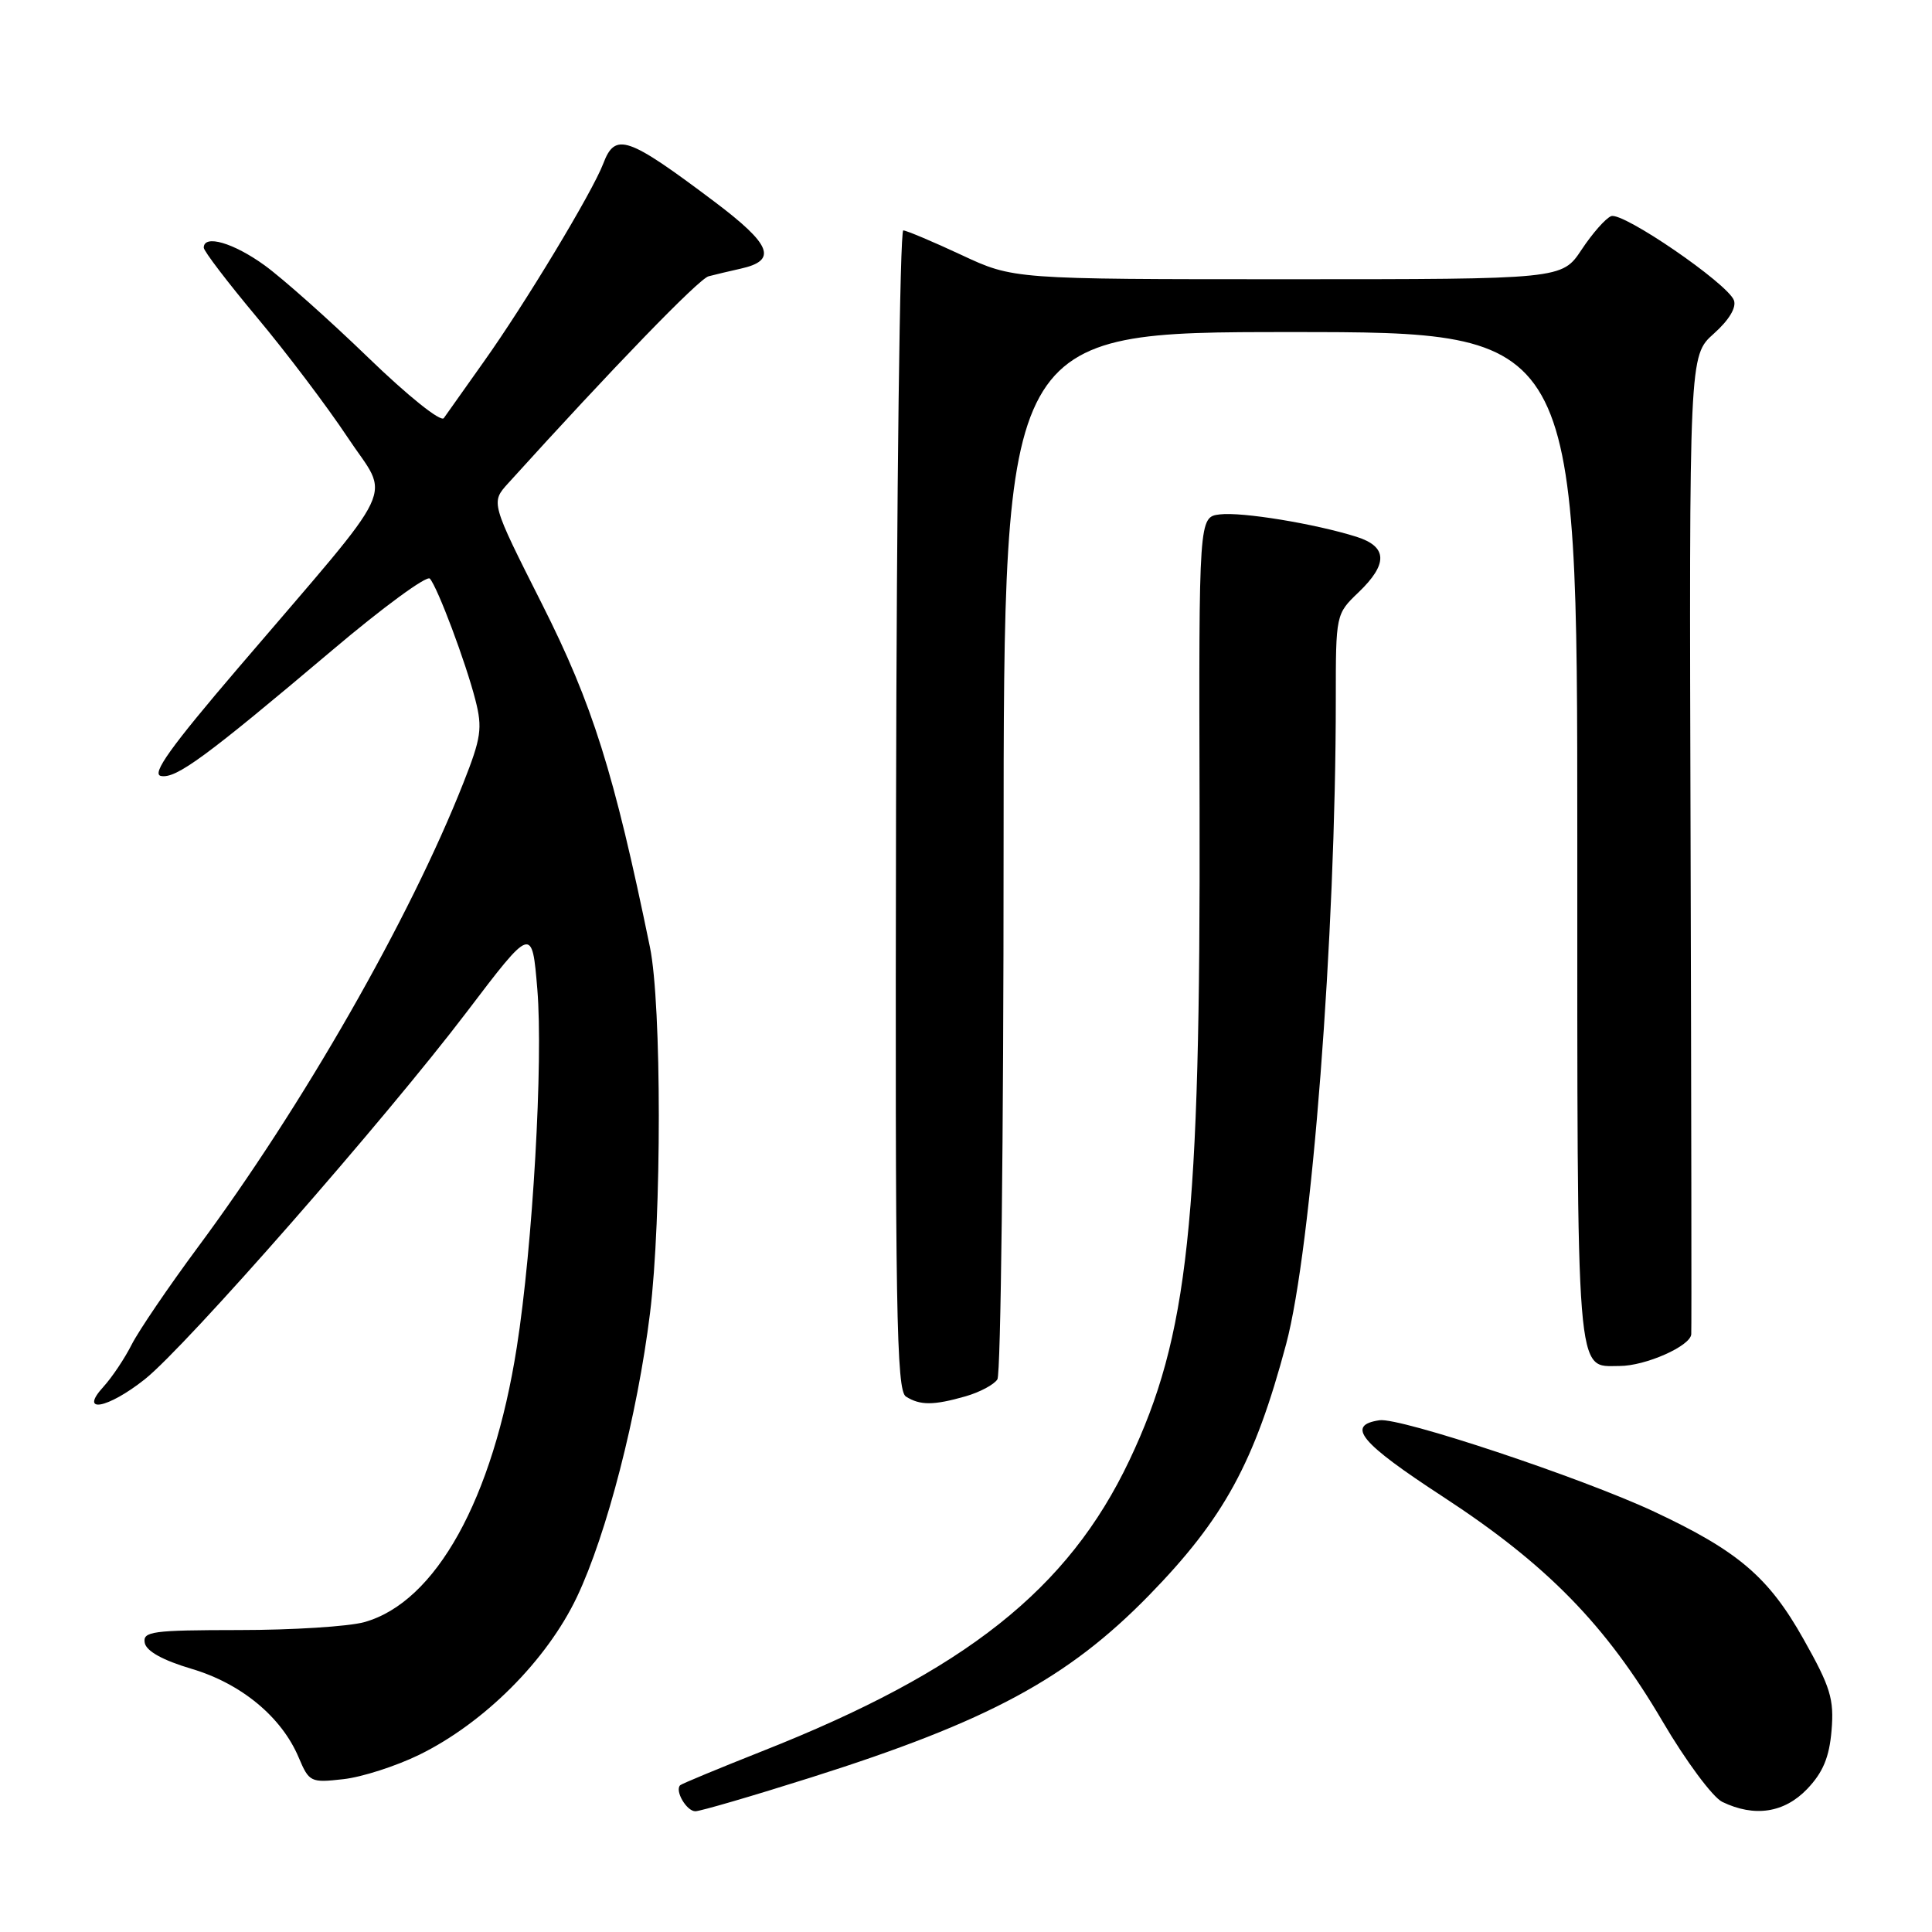 <?xml version="1.0" encoding="UTF-8" standalone="no"?>
<!DOCTYPE svg PUBLIC "-//W3C//DTD SVG 1.1//EN" "http://www.w3.org/Graphics/SVG/1.1/DTD/svg11.dtd" >
<svg xmlns="http://www.w3.org/2000/svg" xmlns:xlink="http://www.w3.org/1999/xlink" version="1.1" viewBox="0 0 256 256">
 <g >
 <path fill="currentColor"
d=" M 107.51 235.51 C 130.95 228.09 141.49 222.41 152.25 211.39 C 162.19 201.19 166.22 193.82 170.42 178.10 C 173.80 165.46 177.00 123.91 177.00 92.63 C 177.00 81.43 177.01 81.36 180.00 78.50 C 183.94 74.73 183.86 72.43 179.75 71.13 C 174.22 69.39 164.57 67.81 161.64 68.16 C 158.85 68.50 158.85 68.50 158.95 107.00 C 159.08 161.99 157.47 177.01 149.65 193.50 C 141.54 210.60 127.90 221.41 101.00 232.04 C 95.22 234.33 90.33 236.36 90.13 236.55 C 89.38 237.27 90.97 240.00 92.14 240.00 C 92.79 240.00 99.71 237.98 107.51 235.51 Z  M 239.46 237.05 C 241.55 234.86 242.39 232.86 242.69 229.30 C 243.04 225.13 242.55 223.54 238.99 217.22 C 234.36 208.97 230.31 205.52 219.18 200.30 C 209.56 195.80 185.50 187.79 182.79 188.19 C 178.31 188.85 180.22 191.16 191.18 198.31 C 204.97 207.31 212.78 215.29 220.29 228.08 C 223.38 233.35 226.95 238.15 228.21 238.76 C 232.48 240.82 236.42 240.22 239.46 237.05 Z  M 55.53 232.53 C 64.15 228.31 72.44 220.02 76.44 211.62 C 80.39 203.32 84.47 187.49 86.13 174.00 C 87.69 161.40 87.68 133.07 86.12 125.50 C 81.35 102.32 78.52 93.33 71.82 80.04 C 65.03 66.58 65.03 66.58 67.33 64.04 C 81.24 48.68 92.59 36.96 93.89 36.61 C 94.78 36.38 96.69 35.92 98.14 35.60 C 103.06 34.51 102.24 32.43 94.69 26.74 C 83.11 18.03 81.52 17.49 79.93 21.69 C 78.49 25.46 69.57 40.26 64.09 47.95 C 61.57 51.49 59.19 54.85 58.81 55.40 C 58.42 55.97 54.05 52.47 48.77 47.36 C 43.62 42.38 37.45 36.89 35.05 35.15 C 30.93 32.17 27.00 31.03 27.00 32.82 C 27.00 33.27 30.18 37.43 34.06 42.07 C 37.94 46.71 43.33 53.84 46.04 57.92 C 51.70 66.47 53.32 63.05 31.57 88.50 C 22.60 98.99 20.03 102.58 21.33 102.82 C 23.33 103.21 27.26 100.32 44.01 86.17 C 50.73 80.48 56.56 76.21 56.96 76.67 C 58.00 77.86 61.71 87.75 62.99 92.74 C 63.95 96.48 63.76 97.77 61.40 103.74 C 54.31 121.72 40.11 146.55 26.17 165.33 C 22.32 170.53 18.40 176.30 17.46 178.14 C 16.53 179.99 14.84 182.51 13.71 183.75 C 10.39 187.38 14.27 186.67 19.20 182.75 C 24.67 178.40 51.05 148.30 61.84 134.10 C 70.50 122.70 70.50 122.70 71.20 131.10 C 71.99 140.63 70.59 165.08 68.48 178.50 C 65.32 198.65 57.74 212.31 48.27 214.94 C 46.20 215.52 38.73 215.99 31.68 215.99 C 20.17 216.00 18.89 216.17 19.18 217.69 C 19.39 218.79 21.58 220.00 25.39 221.13 C 31.97 223.08 37.32 227.51 39.58 232.88 C 40.96 236.14 41.17 236.24 45.49 235.75 C 47.95 235.48 52.47 234.02 55.53 232.53 Z  M 127.94 185.02 C 129.82 184.48 131.72 183.47 132.16 182.77 C 132.61 182.07 132.98 150.56 132.98 112.75 C 133.00 44.00 133.00 44.00 171.00 44.00 C 209.00 44.00 209.00 44.00 209.00 110.93 C 209.00 183.99 208.76 181.00 214.60 181.00 C 218.03 181.00 223.98 178.37 224.10 176.80 C 224.15 176.09 224.11 146.62 224.01 111.32 C 223.82 47.13 223.82 47.13 227.08 44.22 C 229.12 42.40 230.11 40.74 229.75 39.78 C 228.88 37.54 215.04 28.05 213.49 28.64 C 212.76 28.92 211.00 30.92 209.57 33.08 C 206.97 37.00 206.97 37.00 170.62 37.00 C 134.28 37.00 134.28 37.00 127.39 33.78 C 123.60 32.01 120.13 30.55 119.69 30.53 C 119.24 30.51 118.81 65.07 118.73 107.31 C 118.60 173.65 118.78 184.25 120.04 185.05 C 121.92 186.24 123.71 186.23 127.94 185.02 Z "/>
</g>
</svg>